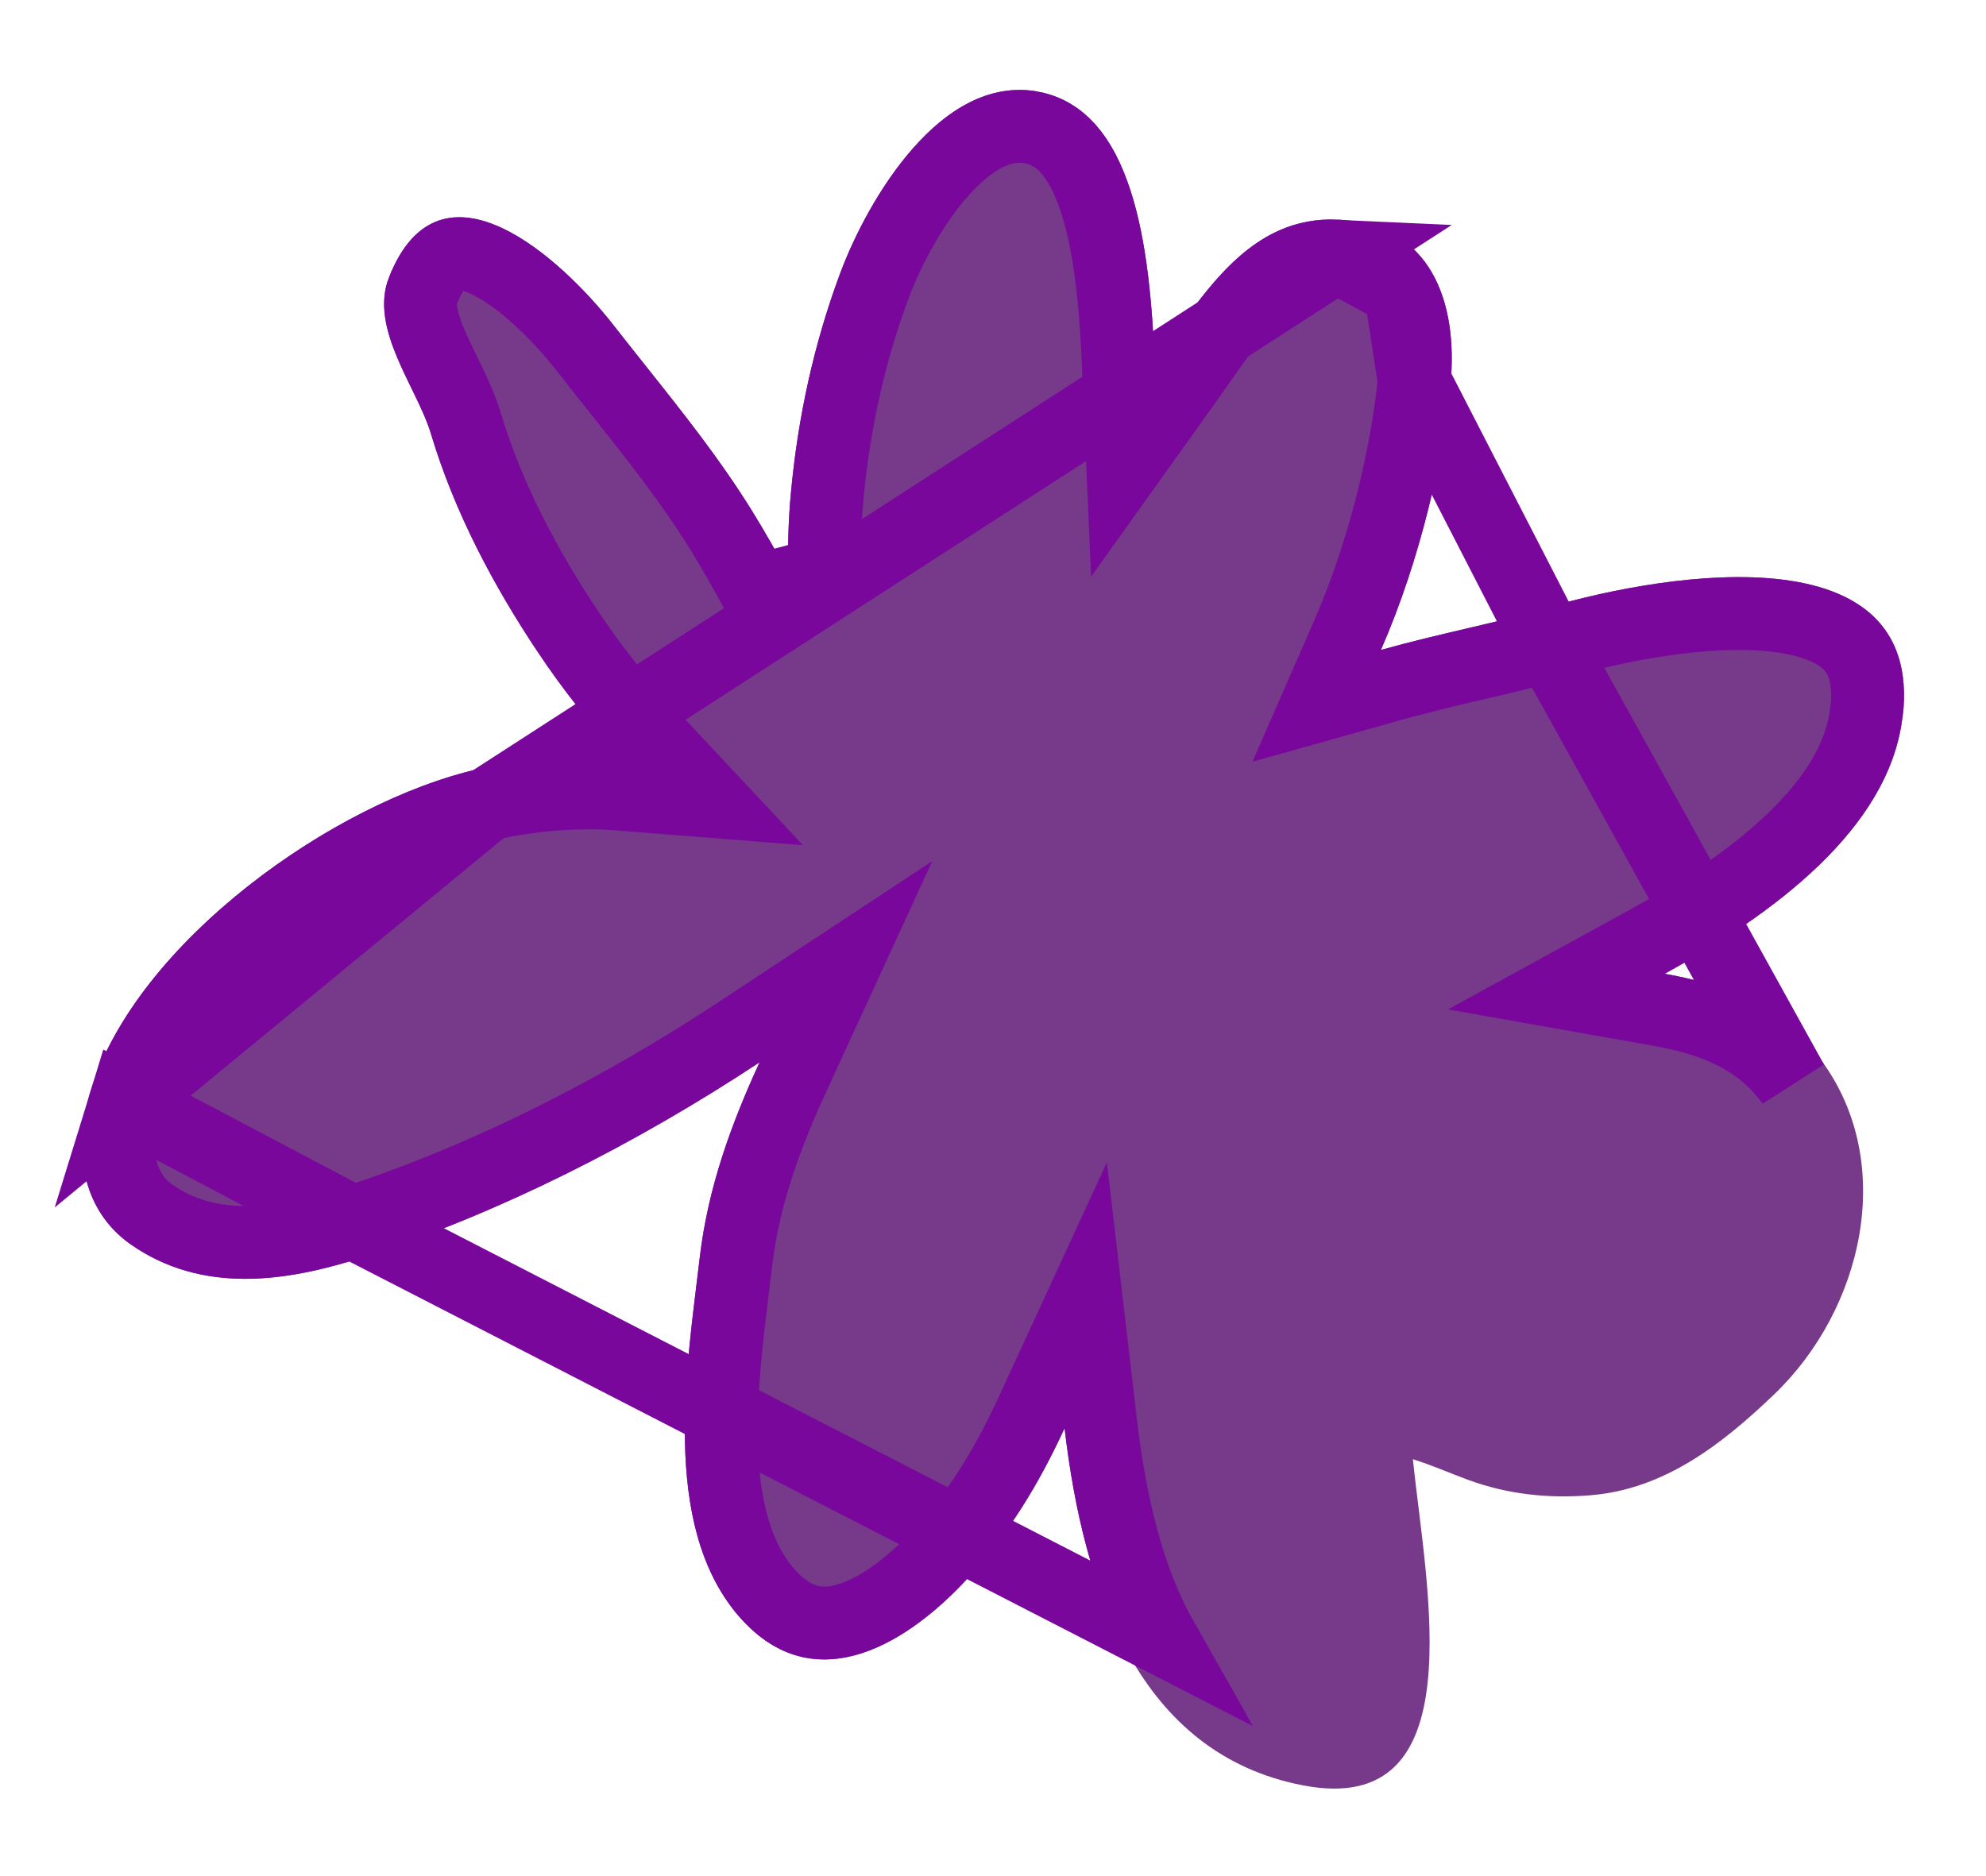 <svg width="109" height="103" viewBox="0 0 109 103" fill="none" xmlns="http://www.w3.org/2000/svg">
<g filter="url(#filter0_d_25_4306)">
<path d="M104.423 35.402C105.725 24.609 90.132 27.738 84.479 29.488C82.323 30.152 79.052 30.763 75.789 31.681C78.003 26.619 79.234 20.985 79.609 17.101C80.043 12.546 78.502 8.291 73.445 8.057C68.556 7.829 66.043 12.156 63.375 15.89C63.103 9.638 62.261 1.948 56.906 1.018C51.642 0.1 47.62 6.964 46.118 10.985C44.674 14.85 43.794 18.909 43.411 23.021C43.269 24.531 43.23 26.007 43.263 27.497C42.621 26.32 41.961 25.155 41.262 24.023C39.034 20.432 36.256 17.159 33.659 13.835C30.817 10.191 24.166 4.095 21.35 11.226C20.236 14.043 22.891 17.276 23.648 19.801C24.93 24.088 27.08 28.154 29.554 31.85C30.843 33.776 32.377 35.754 34.1 37.595C31.471 37.387 28.719 37.66 26.316 38.2C18.326 40.002 7.486 47.718 4.96 55.922C4.028 58.961 4.39 62.364 7.181 64.315C11.086 67.041 15.677 66.391 19.97 64.999C27.462 62.572 34.903 58.792 41.689 54.316C40.135 57.699 38.859 61.179 38.406 65.025C37.713 70.945 36.237 79.637 40.491 84.653C44.461 89.331 49.505 86.495 52.969 82.793C55.352 80.249 57.042 77.406 58.428 74.4C59.471 83.326 62.527 92.279 71.521 94.009C80.995 95.831 78.262 83.105 77.544 76.104C78.58 76.423 79.596 76.879 80.594 77.243C82.769 78.037 85.003 78.271 87.296 78.082C91.362 77.75 94.522 75.272 97.365 72.552C102.228 67.9 104.125 59.878 99.968 54.218C97.74 51.186 94.671 50.041 91.362 49.455C97.261 46.222 103.672 41.518 104.41 35.402H104.423Z" fill="#77398A"/>
<path d="M85.07 31.399L85.067 31.4C83.914 31.755 82.489 32.089 81.021 32.433L81.005 32.437L80.981 32.442C79.486 32.793 77.904 33.164 76.33 33.606L72.263 34.749L73.956 30.879C76.076 26.035 77.26 20.611 77.618 16.911L85.07 31.399ZM85.07 31.399C87.812 30.55 92.837 29.417 96.903 29.735C98.946 29.895 100.44 30.401 101.333 31.183C102.044 31.806 102.608 32.807 102.484 34.674L102.425 35.163C102.132 37.584 100.693 39.892 98.434 42.07C96.183 44.239 93.279 46.124 90.401 47.702L85.416 50.434L91.014 51.425C94.091 51.969 96.566 52.965 98.356 55.402L85.07 31.399ZM73.352 10.055L73.352 10.055C71.619 9.974 70.278 10.659 68.967 11.926C67.838 13.017 66.879 14.385 65.803 15.918C65.545 16.288 65.279 16.666 65.003 17.053L61.629 21.775L61.377 15.977C61.241 12.855 60.967 9.612 60.144 7.075C59.317 4.52 58.146 3.263 56.564 2.988L56.563 2.988C54.962 2.709 53.287 3.557 51.603 5.471C49.959 7.339 48.686 9.826 47.992 11.685L47.992 11.685C46.615 15.37 45.77 19.255 45.403 23.206L45.403 23.209C45.269 24.63 45.231 26.028 45.262 27.454L41.506 28.454C40.876 27.296 40.234 26.166 39.561 25.075C37.885 22.373 35.9 19.877 33.844 17.293C33.261 16.56 32.672 15.82 32.083 15.066L32.083 15.065C30.724 13.323 28.591 11.194 26.66 10.307C25.718 9.875 25.105 9.866 24.725 9.999C24.392 10.116 23.785 10.504 23.21 11.96L23.209 11.961C22.96 12.593 23.057 13.457 23.642 14.849C23.861 15.374 24.11 15.883 24.378 16.436C24.456 16.595 24.535 16.757 24.615 16.924C24.953 17.626 25.325 18.428 25.564 19.226L25.565 19.228C26.773 23.268 28.816 27.152 31.216 30.737L31.216 30.738C32.451 32.582 33.919 34.474 35.56 36.228L39.085 39.996L33.942 39.589C31.544 39.399 28.996 39.648 26.756 40.151L73.352 10.055ZM73.352 10.055C75.235 10.142 76.25 10.917 76.856 11.962M73.352 10.055L76.856 11.962M19.353 63.096L19.354 63.096C26.645 60.734 33.923 57.042 40.588 52.646L46.426 48.795L43.506 55.15C41.993 58.444 40.811 61.709 40.392 65.259C40.336 65.737 40.276 66.226 40.215 66.723C39.888 69.394 39.532 72.301 39.593 75.135C39.665 78.506 40.331 81.373 42.016 83.36C42.803 84.287 43.553 84.741 44.217 84.945C44.882 85.15 45.604 85.147 46.402 84.934C48.069 84.487 49.885 83.161 51.509 81.426L51.51 81.425C53.702 79.085 55.284 76.442 56.612 73.562L59.59 67.103L60.415 74.168C60.923 78.523 61.906 82.686 63.734 85.918L19.353 63.096ZM19.353 63.096C15.184 64.448 11.415 64.831 8.328 62.676C6.535 61.423 6.074 59.112 6.872 56.511L19.353 63.096ZM76.856 11.962C77.533 13.13 77.813 14.863 77.618 16.908L76.856 11.962ZM6.872 56.511C7.967 52.952 10.964 49.283 14.829 46.23C18.673 43.193 23.113 40.973 26.756 40.151L6.872 56.511Z" stroke="#79079C" stroke-width="4"/>
</g>
<defs>
<filter id="filter0_d_25_4306" x="0.5" y="0.934" width="108" height="101.251" filterUnits="userSpaceOnUse" color-interpolation-filters="sRGB">
<feFlood flood-opacity="0" result="BackgroundImageFix"/>
<feColorMatrix in="SourceAlpha" type="matrix" values="0 0 0 0 0 0 0 0 0 0 0 0 0 0 0 0 0 0 127 0" result="hardAlpha"/>
<feOffset dy="4"/>
<feGaussianBlur stdDeviation="2"/>
<feComposite in2="hardAlpha" operator="out"/>
<feColorMatrix type="matrix" values="0 0 0 0 0 0 0 0 0 0 0 0 0 0 0 0 0 0 0.25 0"/>
<feBlend mode="normal" in2="BackgroundImageFix" result="effect1_dropShadow_25_4306"/>
<feBlend mode="normal" in="SourceGraphic" in2="effect1_dropShadow_25_4306" result="shape"/>
</filter>
</defs>
</svg>
